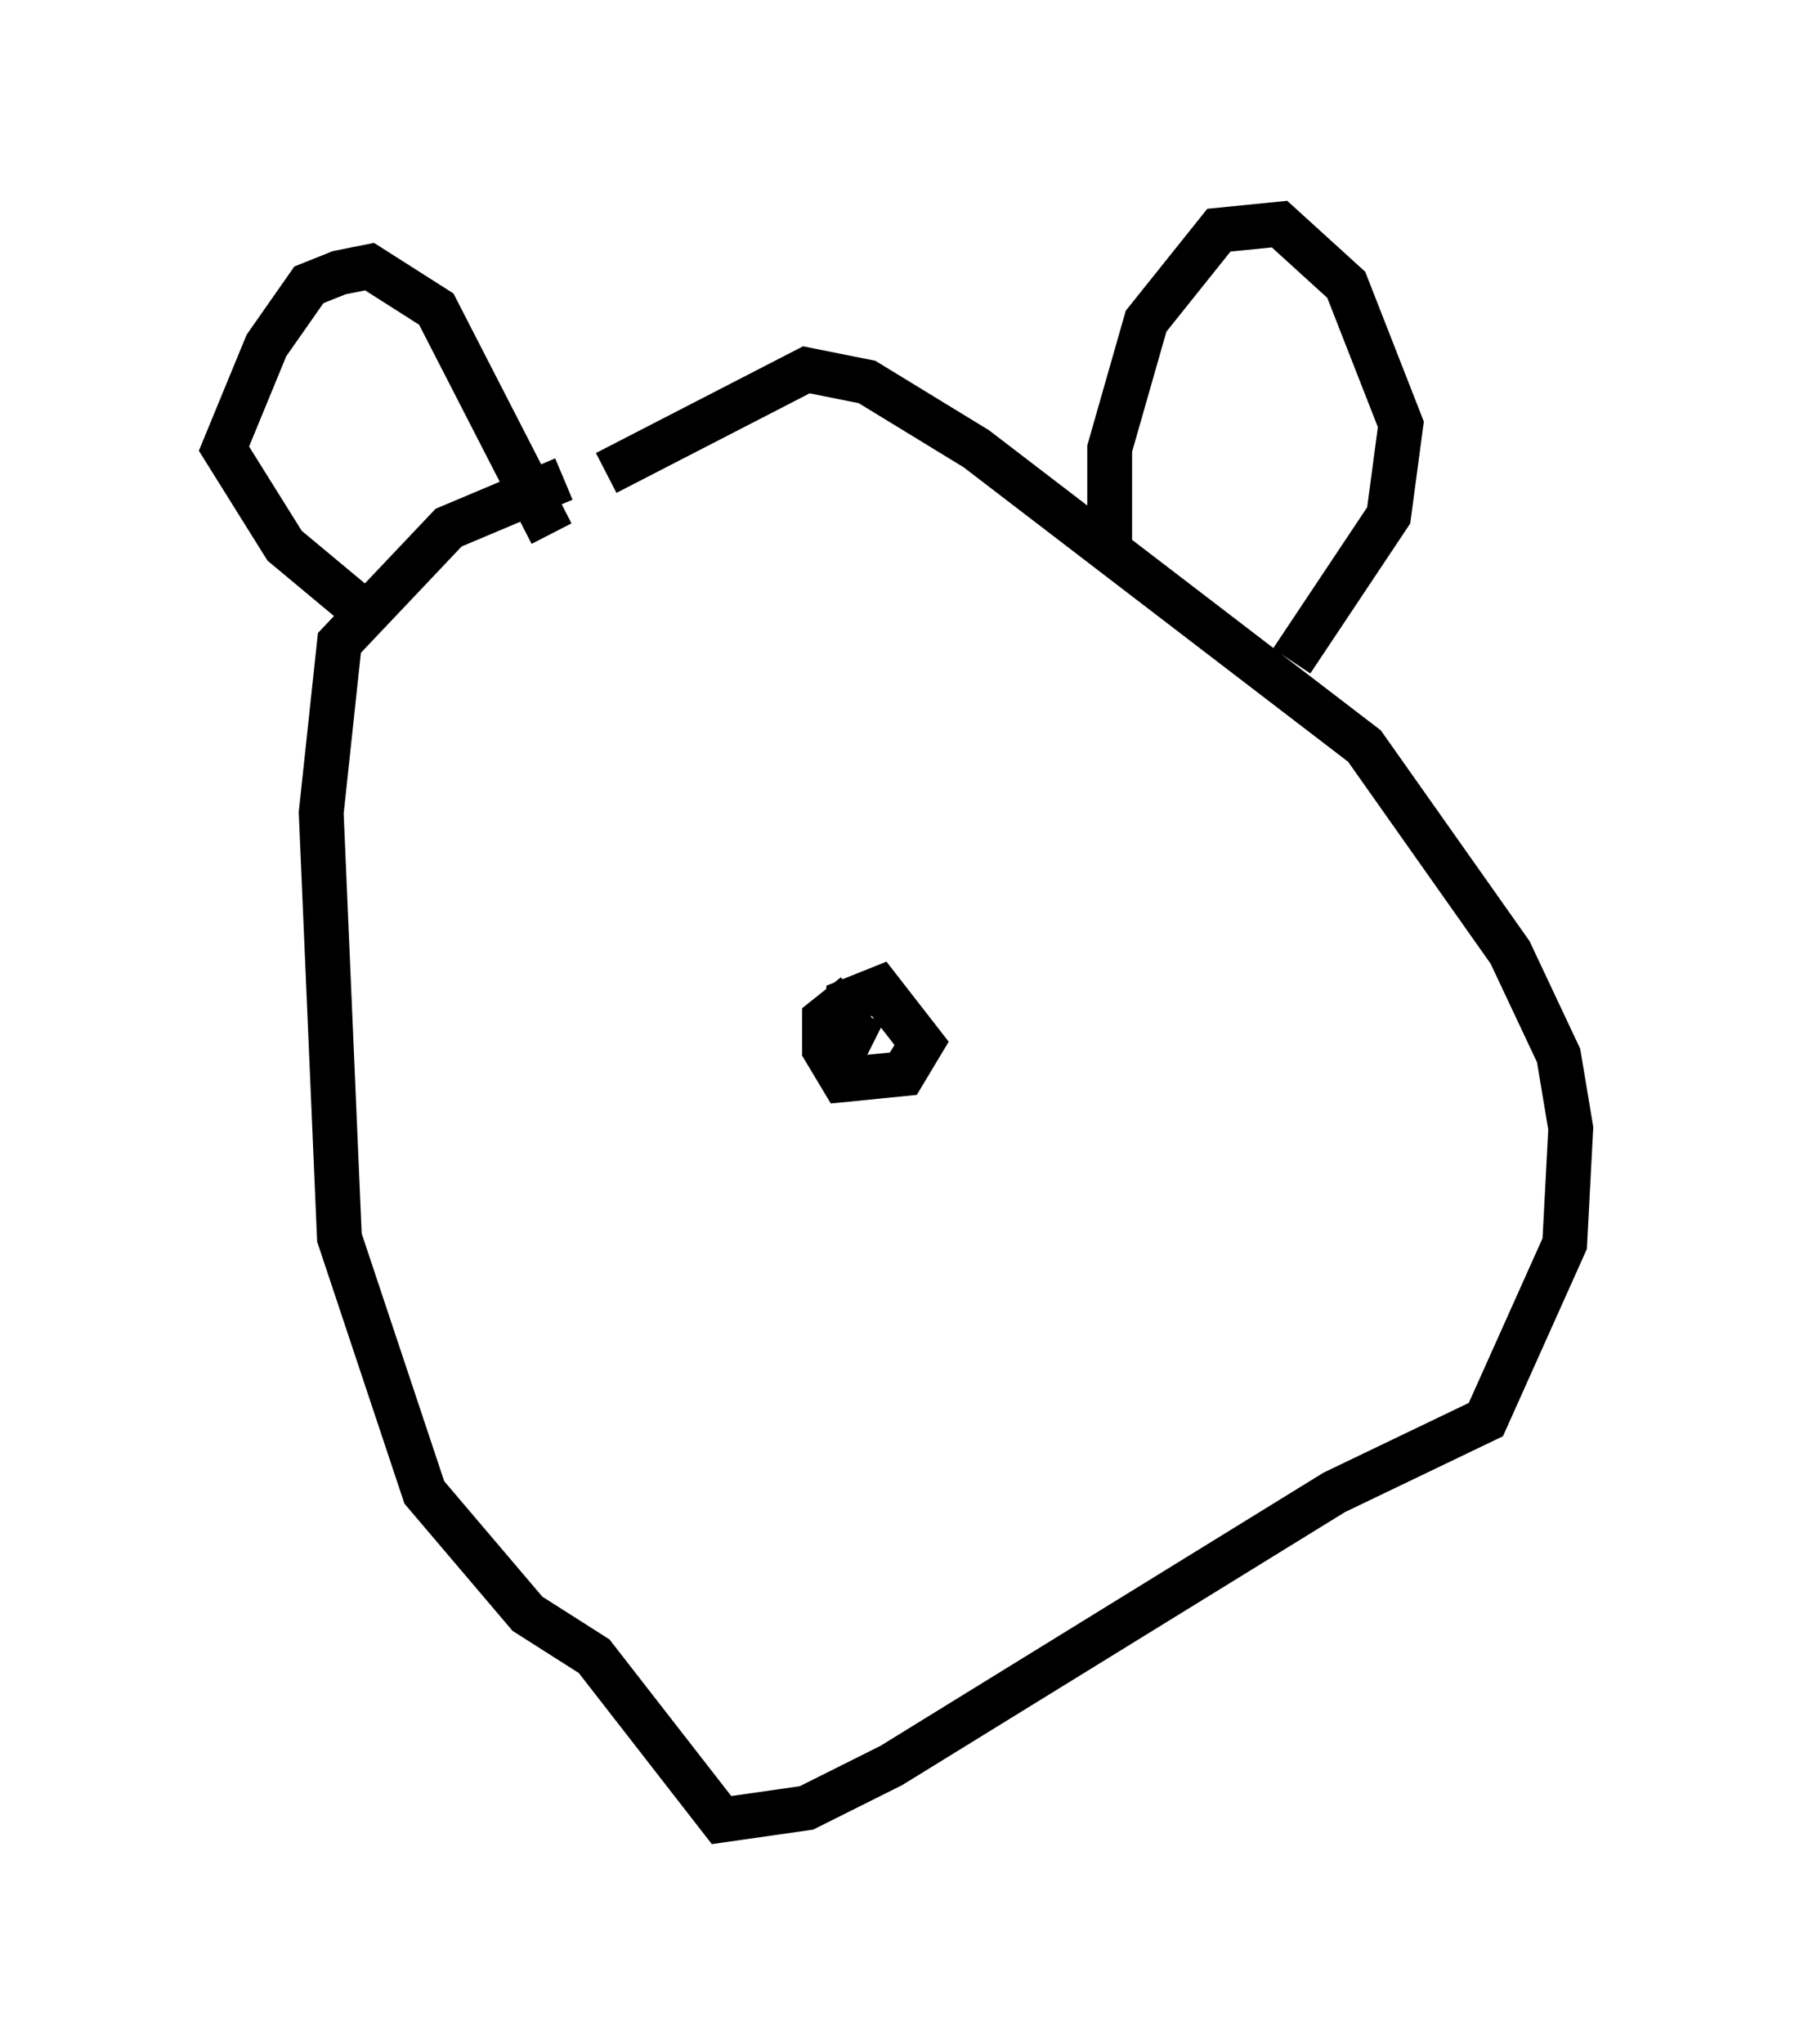<?xml version="1.0" encoding="utf-8" ?>
<svg baseProfile="full" height="45.588" version="1.1" width="40.04" xmlns="http://www.w3.org/2000/svg" xmlns:ev="http://www.w3.org/2001/xml-events" xmlns:xlink="http://www.w3.org/1999/xlink"><defs /><rect fill="white" height="45.588" width="40.04" x="0" y="0" /><path d="M14.202, 10.548 m-1.624, 0.135 l-2.571, 1.083 -2.436, 2.571 l-0.406, 3.789 0.406, 9.472 l1.894, 5.683 2.3, 2.706 l1.488, 0.947 2.842, 3.654 l1.894, -0.271 1.894, -0.947 l9.878, -6.089 3.383, -1.624 l1.759, -3.924 0.135, -2.571 l-0.271, -1.624 -1.083, -2.3 l-3.248, -4.601 -8.66, -6.631 l-2.436, -1.488 -1.353, -0.271 l-4.465, 2.3 m11.231, 1.488 l0.0, -2.03 0.812, -2.842 l1.624, -2.03 1.353, -0.135 l1.488, 1.353 1.218, 3.112 l-0.271, 2.03 -2.165, 3.248 m-20.839, -1.218 l-1.624, -1.353 -1.353, -2.165 l0.947, -2.3 0.947, -1.353 l0.677, -0.271 0.677, -0.135 l1.488, 0.947 2.571, 5.007 m6.766, 10.284 l-0.677, 0.541 0.0, 0.677 l0.406, 0.677 1.353, -0.135 l0.406, -0.677 -0.947, -1.218 l-0.677, 0.271 0.0, 0.677 l0.541, 0.271 " fill="none" stroke="black" stroke-width="1" /></svg>
